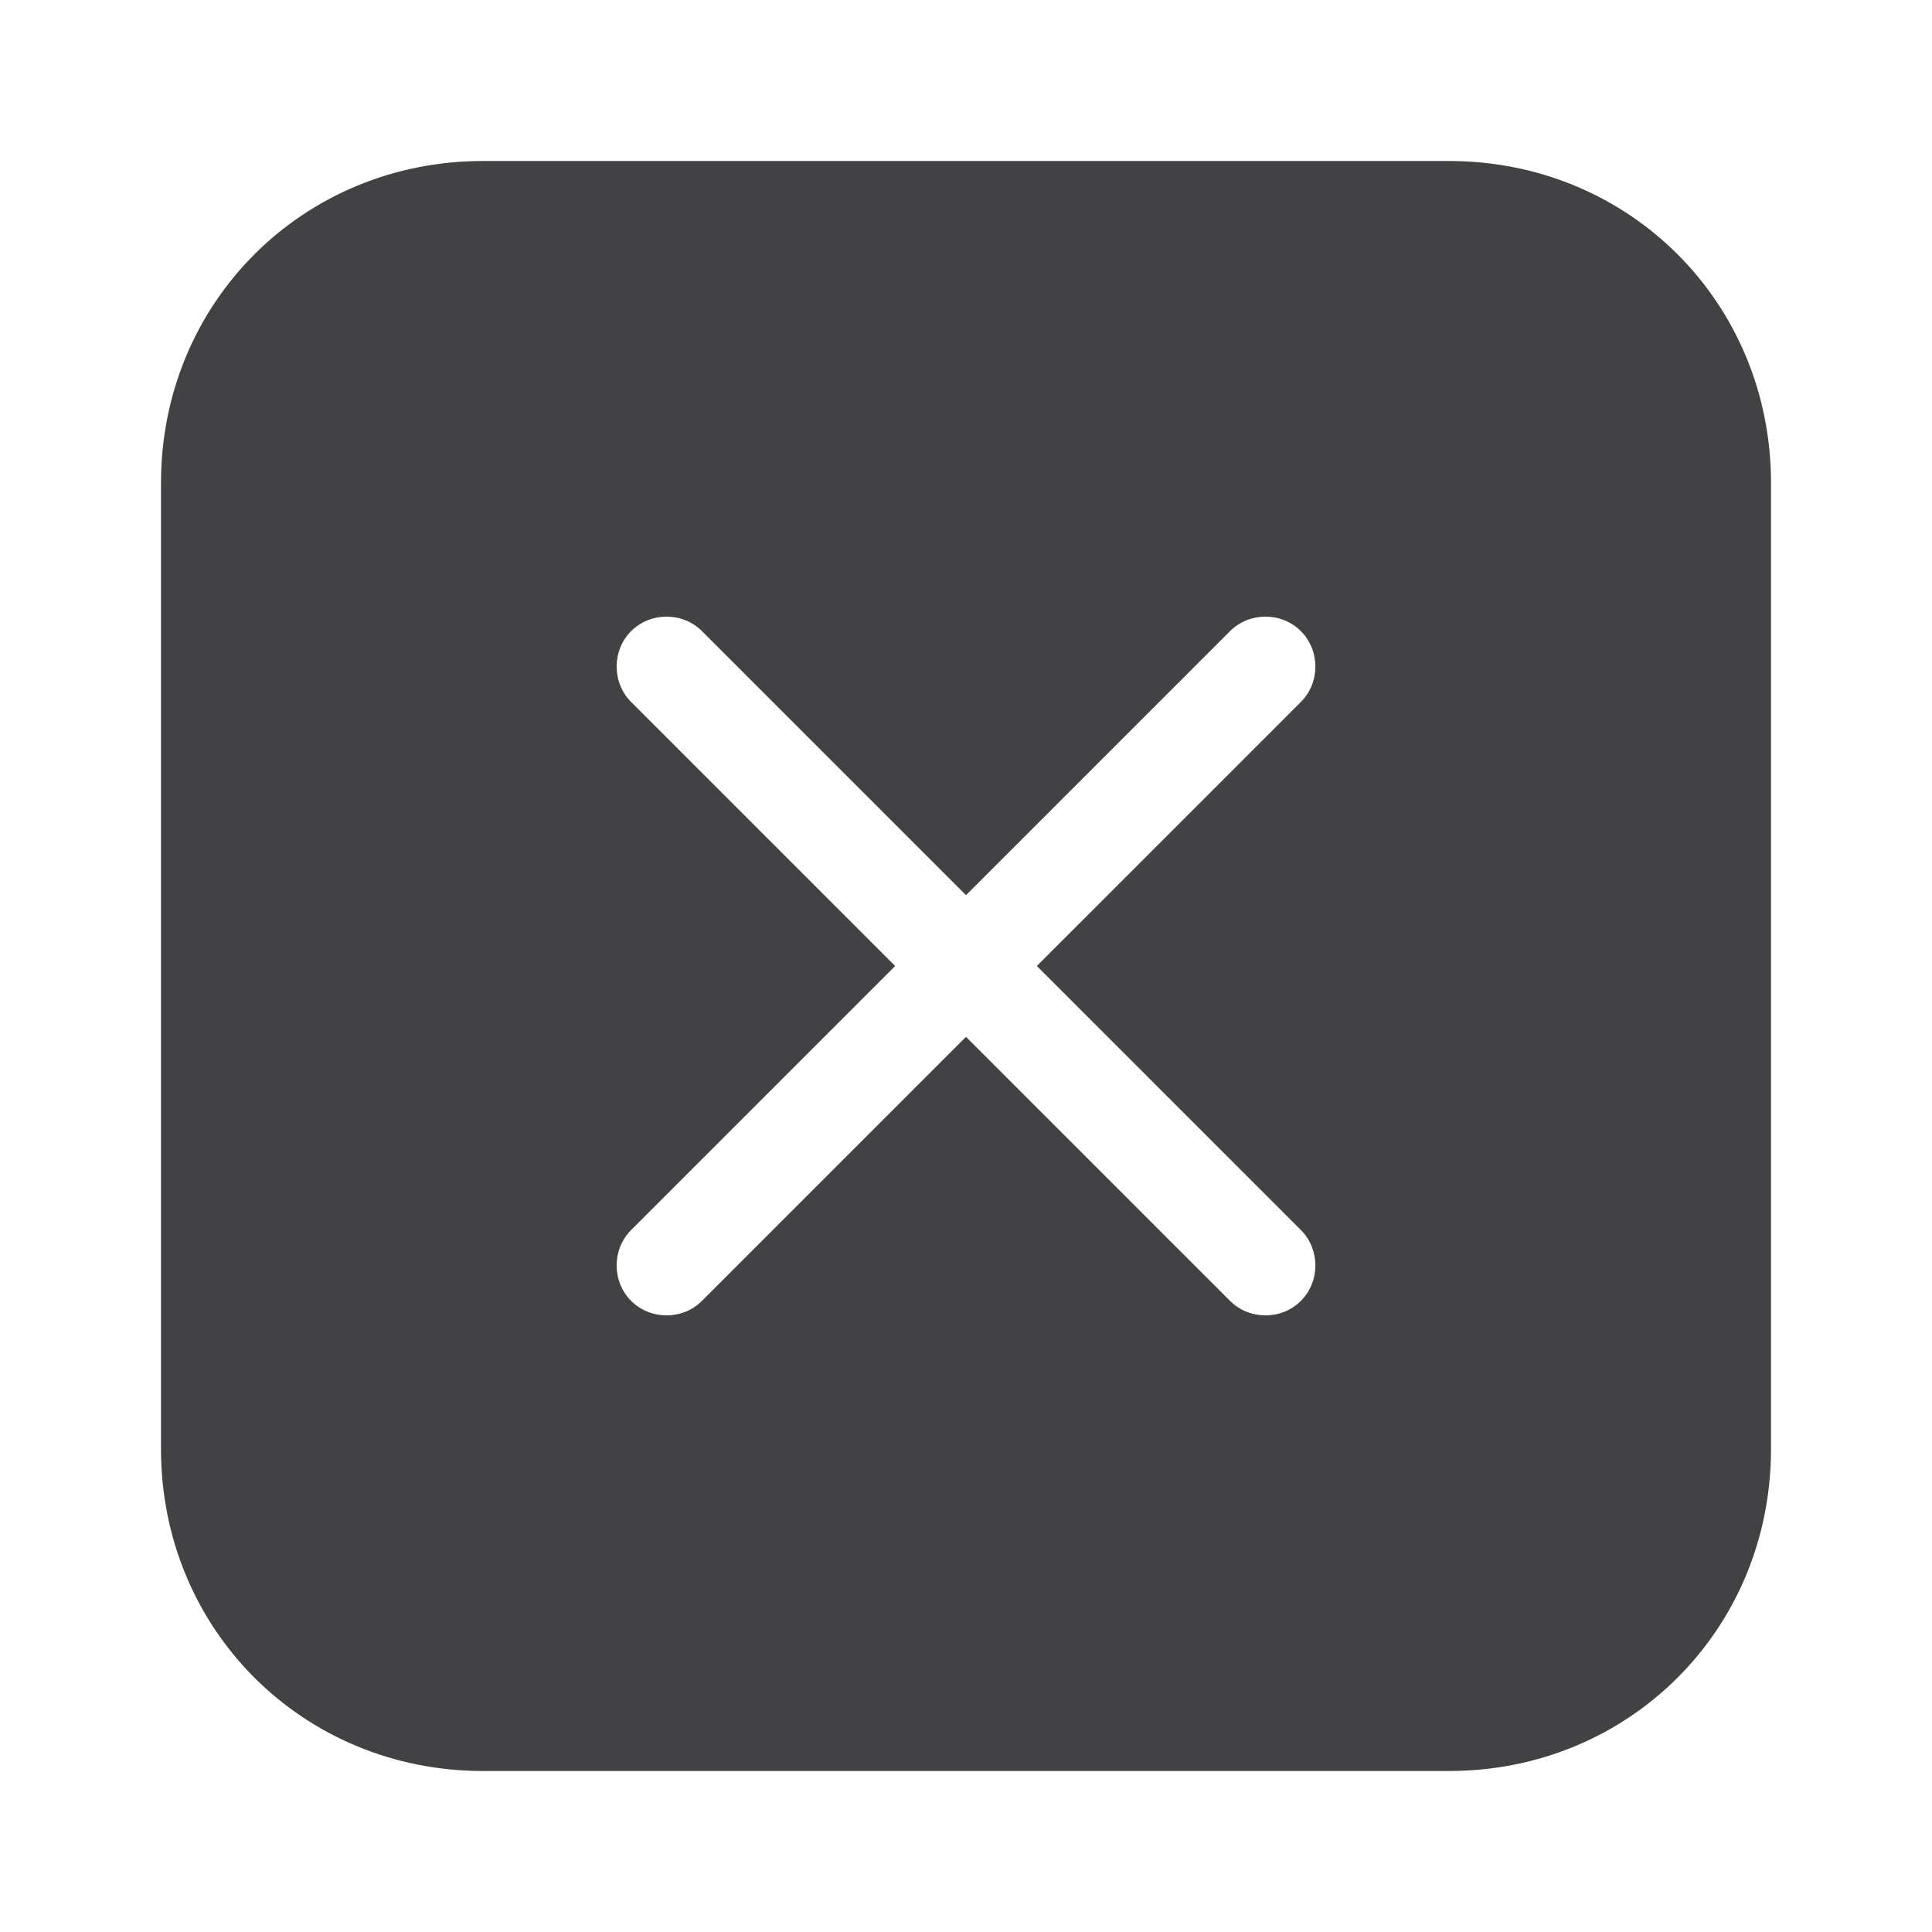 <?xml version="1.0" encoding="utf-8"?>
<!-- Generator: Adobe Illustrator 25.3.1, SVG Export Plug-In . SVG Version: 6.00 Build 0)  -->
<svg version="1.1" id="Layer_1" xmlns="http://www.w3.org/2000/svg" xmlns:xlink="http://www.w3.org/1999/xlink" x="0px" y="0px"
	 viewBox="0 0 30 30" style="enable-background:new 0 0 30 30;" xml:space="preserve">
<style type="text/css">
	.st0{fill:#424143;}
</style>
<path class="st0" d="M7.5,2.5c-2.8,0-5,2.2-5,5v15c0,2.8,2.2,5,5,5h15c2.8,0,5-2.2,5-5v-15c0-2.8-2.2-5-5-5H7.5z M10.9,9.8l4.1,4.1
	l4.1-4.1c0.3-0.3,0.8-0.3,1.1,0s0.3,0.8,0,1.1L16.1,15l4.1,4.1c0.3,0.3,0.3,0.8,0,1.1s-0.8,0.3-1.1,0L15,16.1l-4.1,4.1
	c-0.3,0.3-0.8,0.3-1.1,0s-0.3-0.8,0-1.1l4.1-4.1l-4.1-4.1c-0.3-0.3-0.3-0.8,0-1.1S10.6,9.5,10.9,9.8z"/>
</svg>
